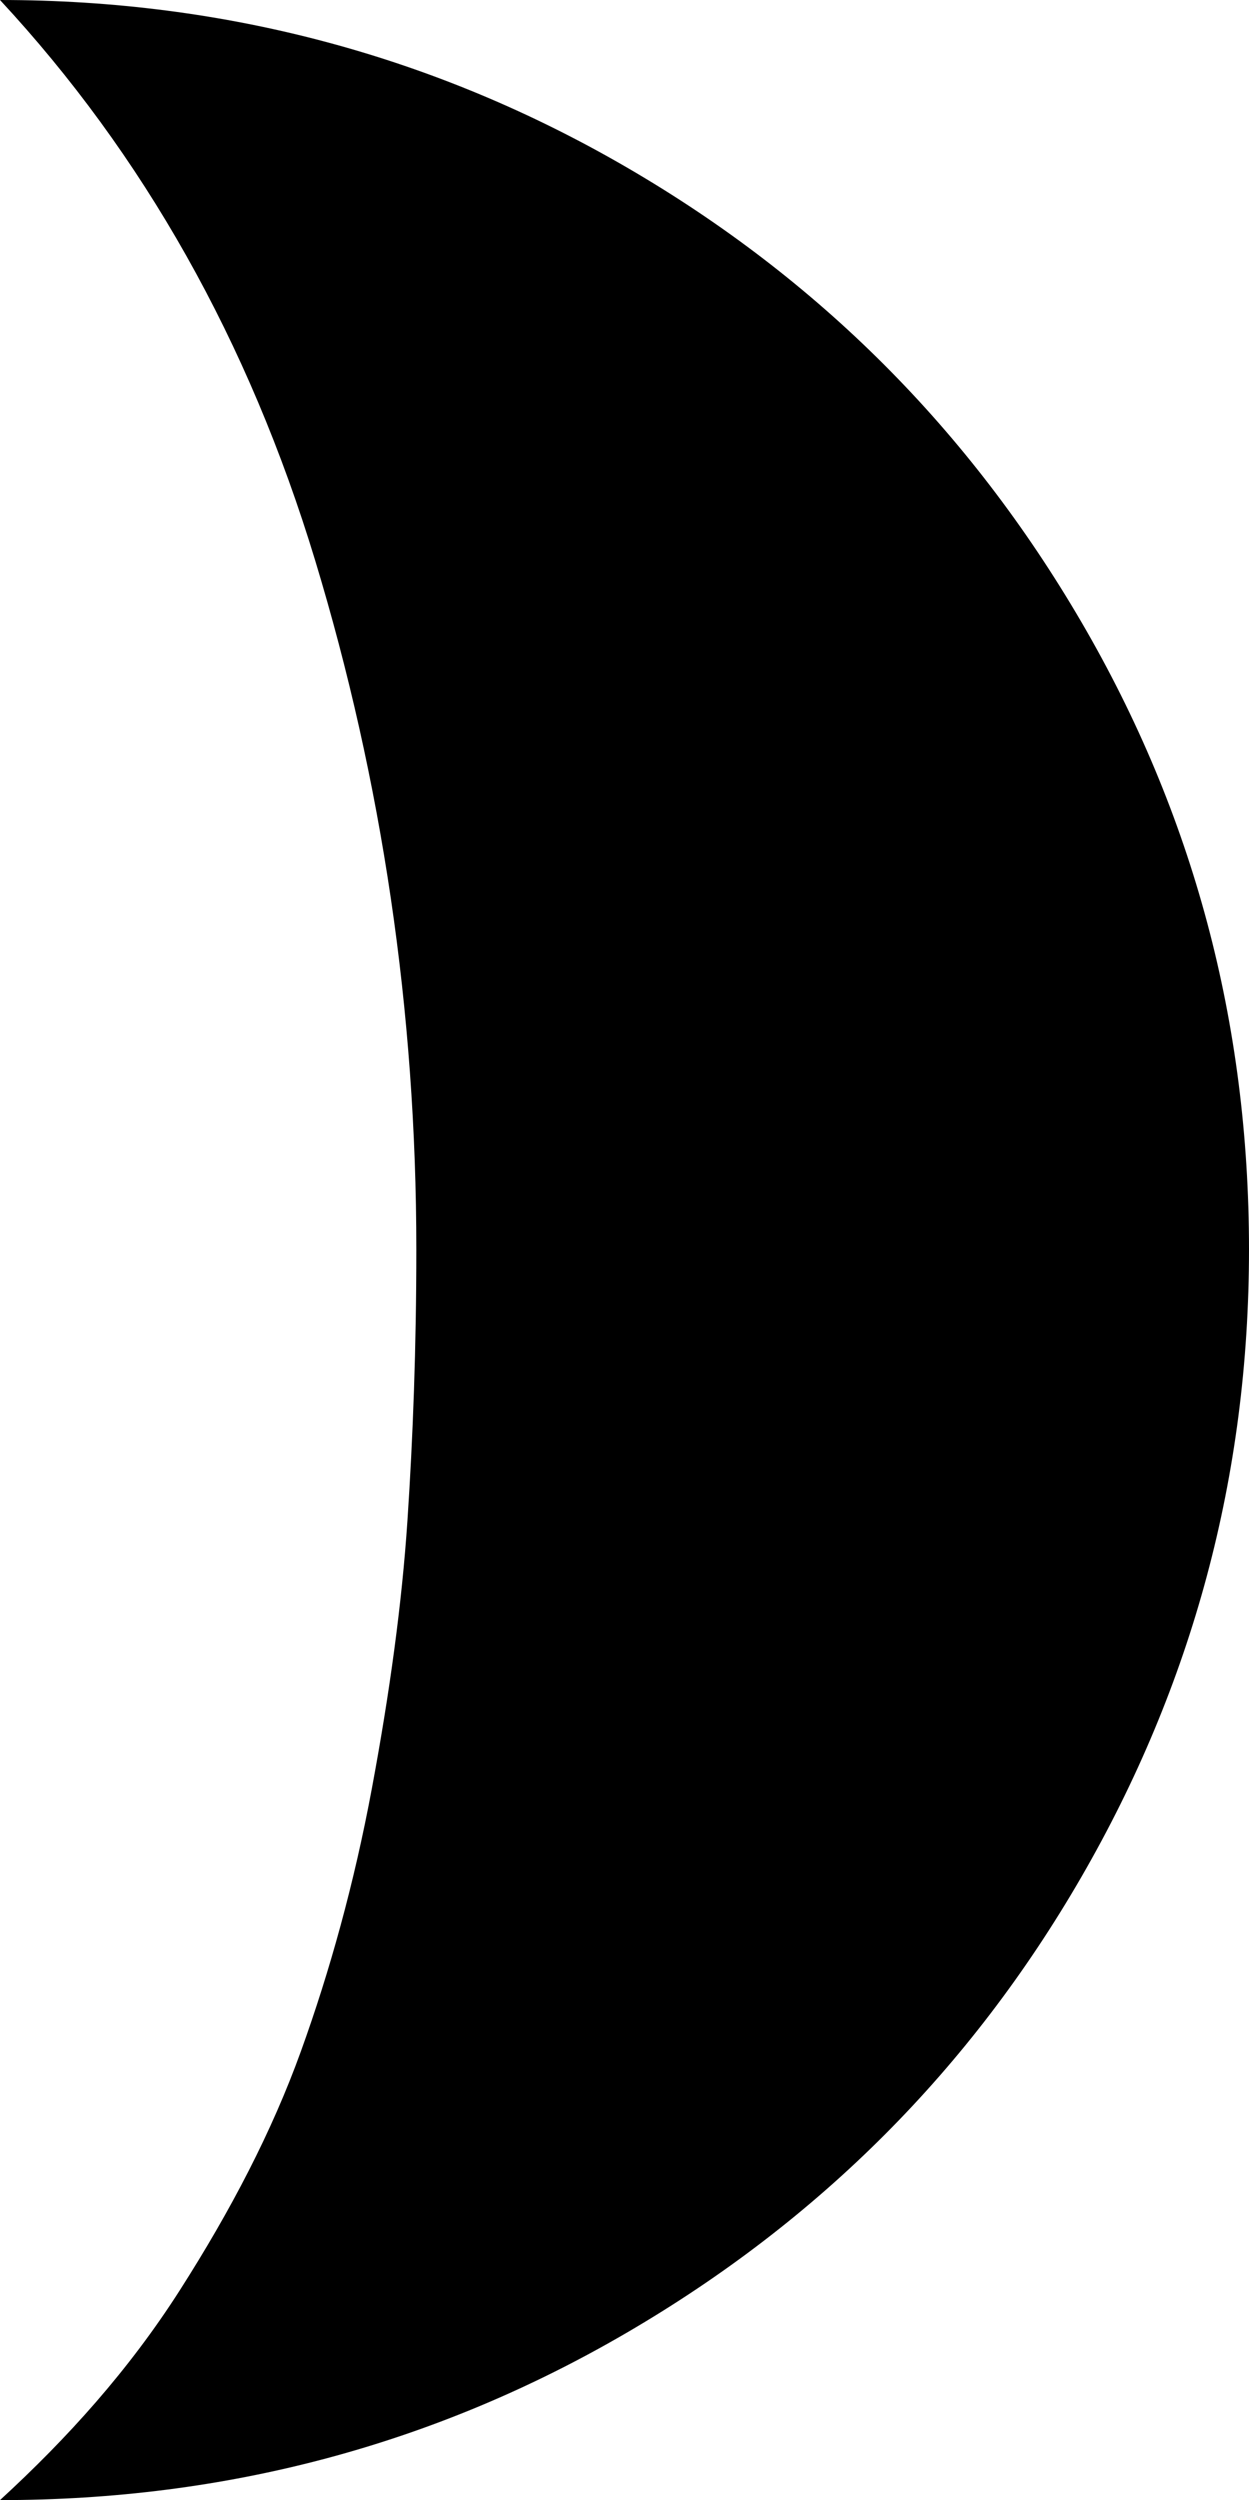 <?xml version="1.0" encoding="UTF-8" standalone="no"?>
<svg xmlns="http://www.w3.org/2000/svg" xmlns:svg="http://www.w3.org/2000/svg" xml:space="preserve" viewBox="0 0 11.25 22.51" version="1.1" id="svg1" width="11.25" height="22.51" fill="currentColor">
  <defs id="defs1" fill="currentColor"/>
  <path d="m 0,22.51 c 2.04,0 3.92,-0.5 5.65,-1.51 1.73,-1.01 3.09,-2.37 4.09,-4.1 1,-1.73 1.51,-3.61 1.51,-5.65 C 11.25,9.21 10.75,7.33 9.74,5.6 8.73,3.87 7.37,2.51 5.65,1.51 3.93,0.51 2.04,0 0,0 c 1.29,1.39 2.24,3.07 2.84,5.05 0.6,1.98 0.91,4.05 0.91,6.2 0,0.88 -0.03,1.69 -0.08,2.44 C 3.62,14.44 3.51,15.24 3.35,16.1 3.19,16.96 2.97,17.75 2.71,18.47 2.45,19.19 2.08,19.9 1.62,20.62 1.16,21.34 0.61,21.95 0,22.51" id="path1" fill="currentColor"/>
</svg>
